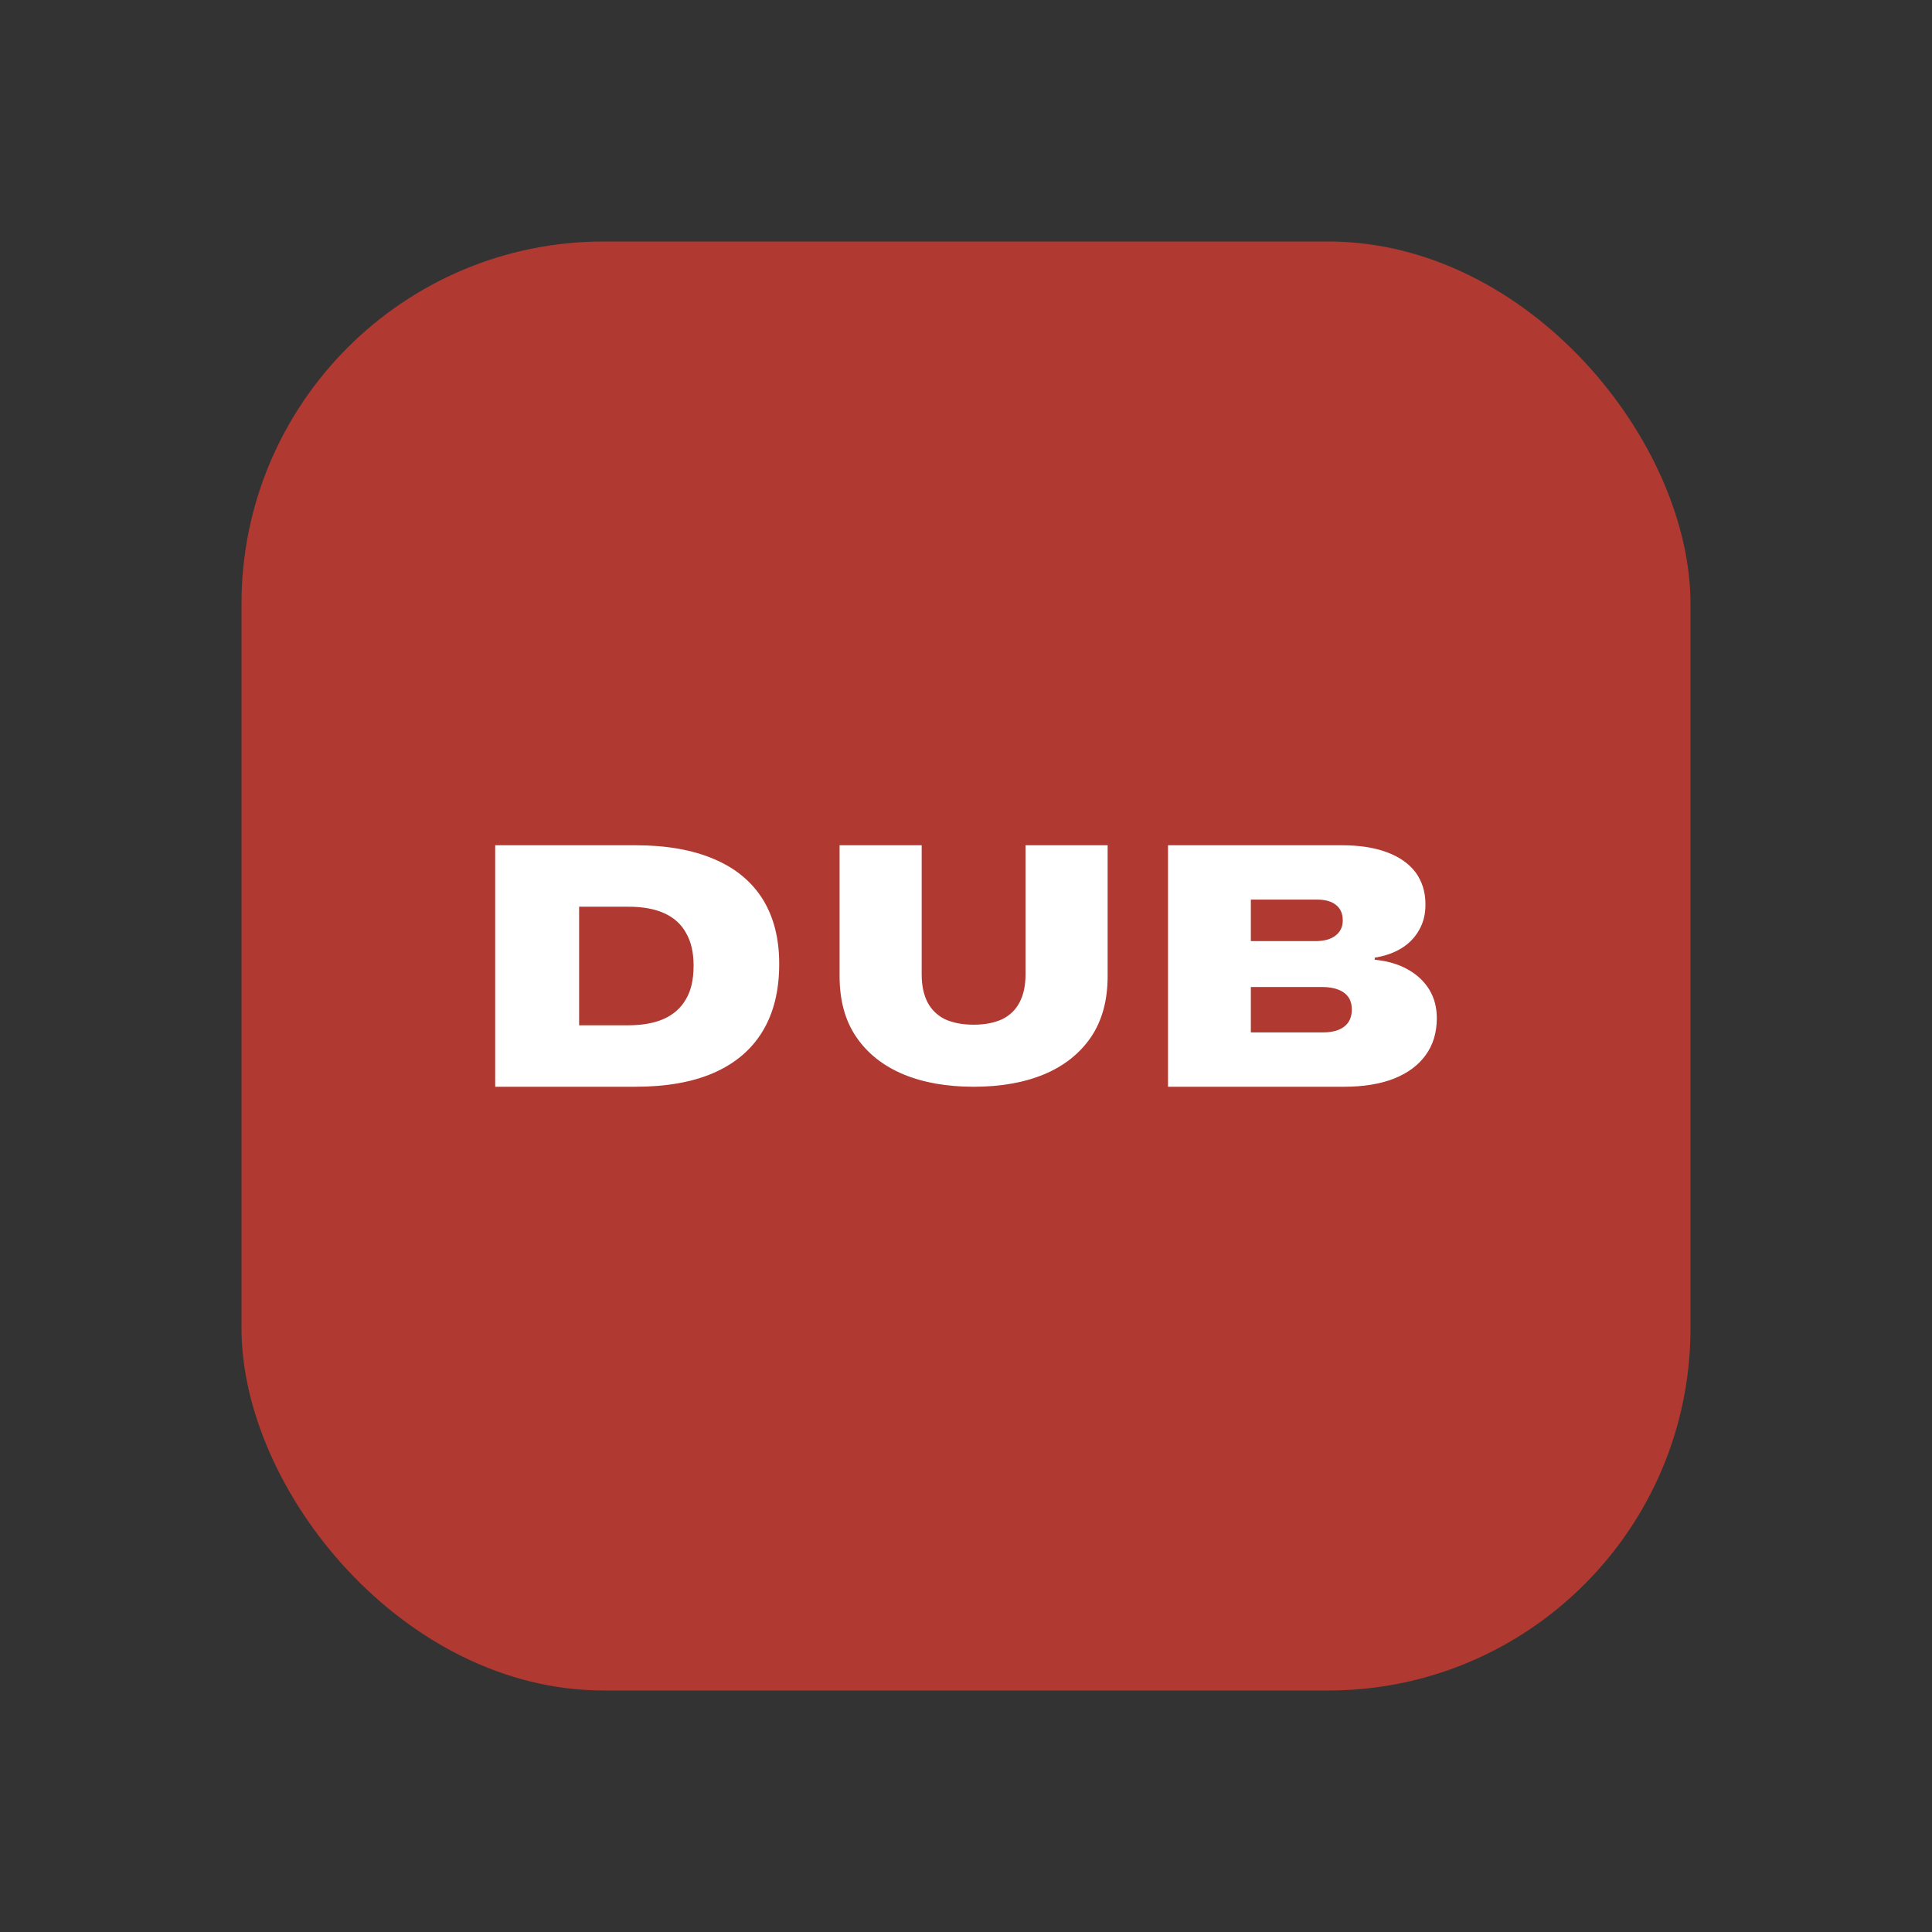 <svg width="16" height="16" viewBox="0 0 16 16" fill="none" xmlns="http://www.w3.org/2000/svg">
<rect x="0" y="0" width="16" height="16" fill="#333333" stroke="none"/>
<rect x="2" y="2" width="12" height="12" rx="3" fill="#B03931"/>
<path d="M4.101 9V7H5.261C5.518 7 5.735 7.038 5.912 7.114C6.09 7.189 6.224 7.3 6.316 7.446C6.407 7.592 6.453 7.771 6.453 7.981V7.984C6.453 8.205 6.407 8.391 6.314 8.543C6.223 8.693 6.088 8.807 5.911 8.885C5.734 8.962 5.518 9 5.261 9H4.101ZM4.796 8.491H5.202C5.317 8.491 5.415 8.474 5.495 8.439C5.575 8.404 5.637 8.35 5.679 8.278C5.723 8.205 5.744 8.112 5.744 7.998V7.995C5.744 7.89 5.724 7.801 5.683 7.729C5.644 7.656 5.584 7.601 5.503 7.564C5.423 7.527 5.323 7.509 5.202 7.509H4.796V8.491Z" fill="white"/>
<path d="M8.063 9C7.841 9 7.647 8.966 7.481 8.897C7.315 8.827 7.185 8.725 7.092 8.589C6.999 8.453 6.953 8.285 6.953 8.083V7H7.633V8.071C7.633 8.161 7.649 8.237 7.681 8.3C7.713 8.361 7.761 8.408 7.824 8.44C7.889 8.47 7.968 8.486 8.063 8.486C8.158 8.486 8.237 8.47 8.301 8.44C8.365 8.408 8.413 8.361 8.444 8.3C8.477 8.237 8.493 8.161 8.493 8.071V7H9.173V8.083C9.173 8.285 9.127 8.453 9.035 8.589C8.942 8.725 8.813 8.827 8.647 8.897C8.48 8.966 8.286 9 8.063 9Z" fill="white"/>
<path d="M10.024 9V8.55H10.954C11.031 8.55 11.091 8.534 11.132 8.502C11.174 8.47 11.195 8.423 11.195 8.361V8.358C11.195 8.318 11.185 8.284 11.166 8.257C11.146 8.229 11.118 8.209 11.081 8.195C11.045 8.181 11.001 8.174 10.95 8.174H10.024V7.794H10.894C10.965 7.794 11.021 7.779 11.06 7.748C11.1 7.718 11.12 7.676 11.12 7.624V7.621C11.12 7.566 11.101 7.524 11.065 7.495C11.028 7.465 10.975 7.45 10.908 7.45H10.024V7H11.109C11.257 7 11.382 7.019 11.486 7.058C11.589 7.096 11.668 7.152 11.723 7.224C11.777 7.298 11.805 7.386 11.805 7.489V7.492C11.805 7.571 11.788 7.64 11.753 7.701C11.719 7.762 11.671 7.813 11.608 7.852C11.545 7.891 11.471 7.917 11.385 7.931V7.948C11.49 7.958 11.581 7.985 11.658 8.028C11.735 8.071 11.795 8.127 11.837 8.196C11.878 8.264 11.899 8.342 11.899 8.43V8.433C11.899 8.552 11.868 8.654 11.806 8.739C11.745 8.823 11.657 8.888 11.543 8.933C11.428 8.978 11.29 9 11.13 9H10.024ZM9.673 9V7H10.359V9H9.673Z" fill="white"/>
</svg>
